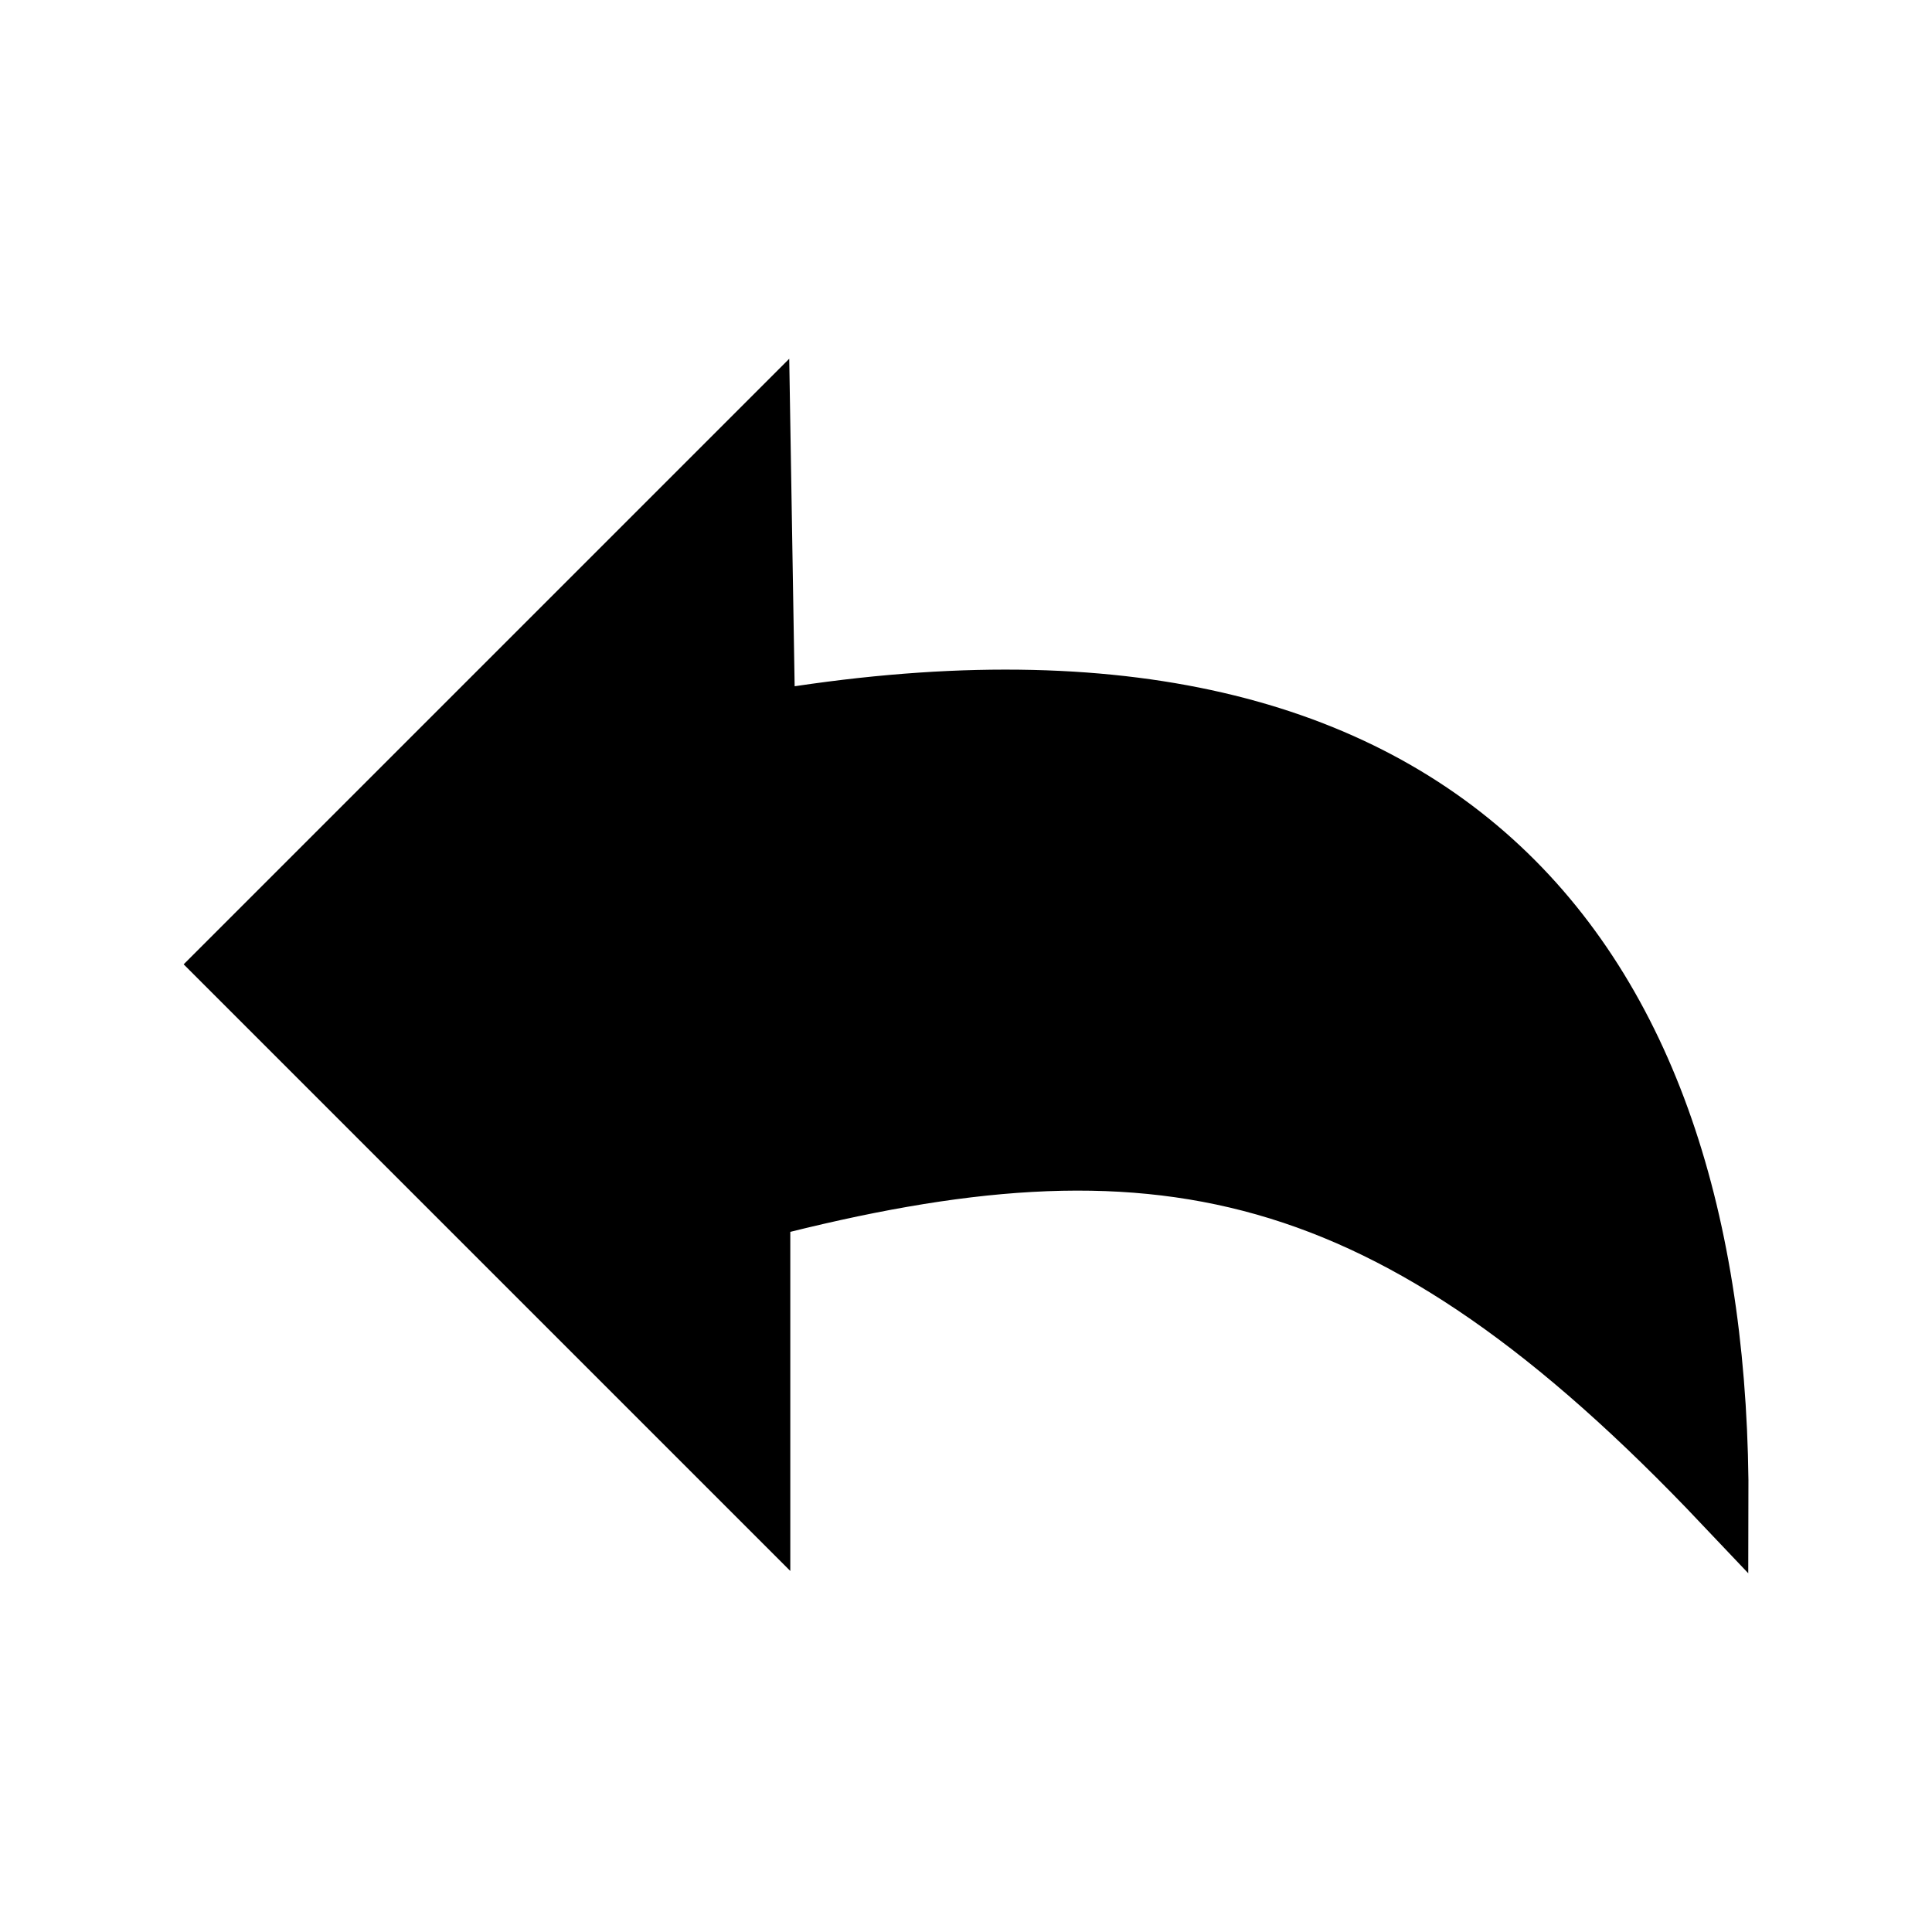 <?xml version="1.0" encoding="UTF-8" standalone="no"?>
<svg
   xmlns:dc="http://purl.org/dc/elements/1.1/"
   xmlns:cc="http://creativecommons.org/ns#"
   xmlns:rdf="http://www.w3.org/1999/02/22-rdf-syntax-ns#"
   xmlns:svg="http://www.w3.org/2000/svg"
   xmlns="http://www.w3.org/2000/svg"
   width="48"
   height="48"
   viewBox="0 0 12.7 12.7"
   version="1.1"
   id="svg8">
  <defs
     id="defs2" />
  <g
     id="layer1"
     transform="translate(-0.007,-284.313)">
    <path
       style="fill:#000000;stroke:#000000;stroke-width:0.356px;stroke-linecap:butt;stroke-linejoin:miter;stroke-opacity:1"
       d="m 1.466,290.652 3.558,-3.558 0.032,1.938 c 4.487,-0.751 6.282,1.614 6.267,5.178 -2.191,-2.313 -3.729,-2.6 -6.299,-1.938 v 1.938 z"
       id="path4520" />
  </g>
</svg>
